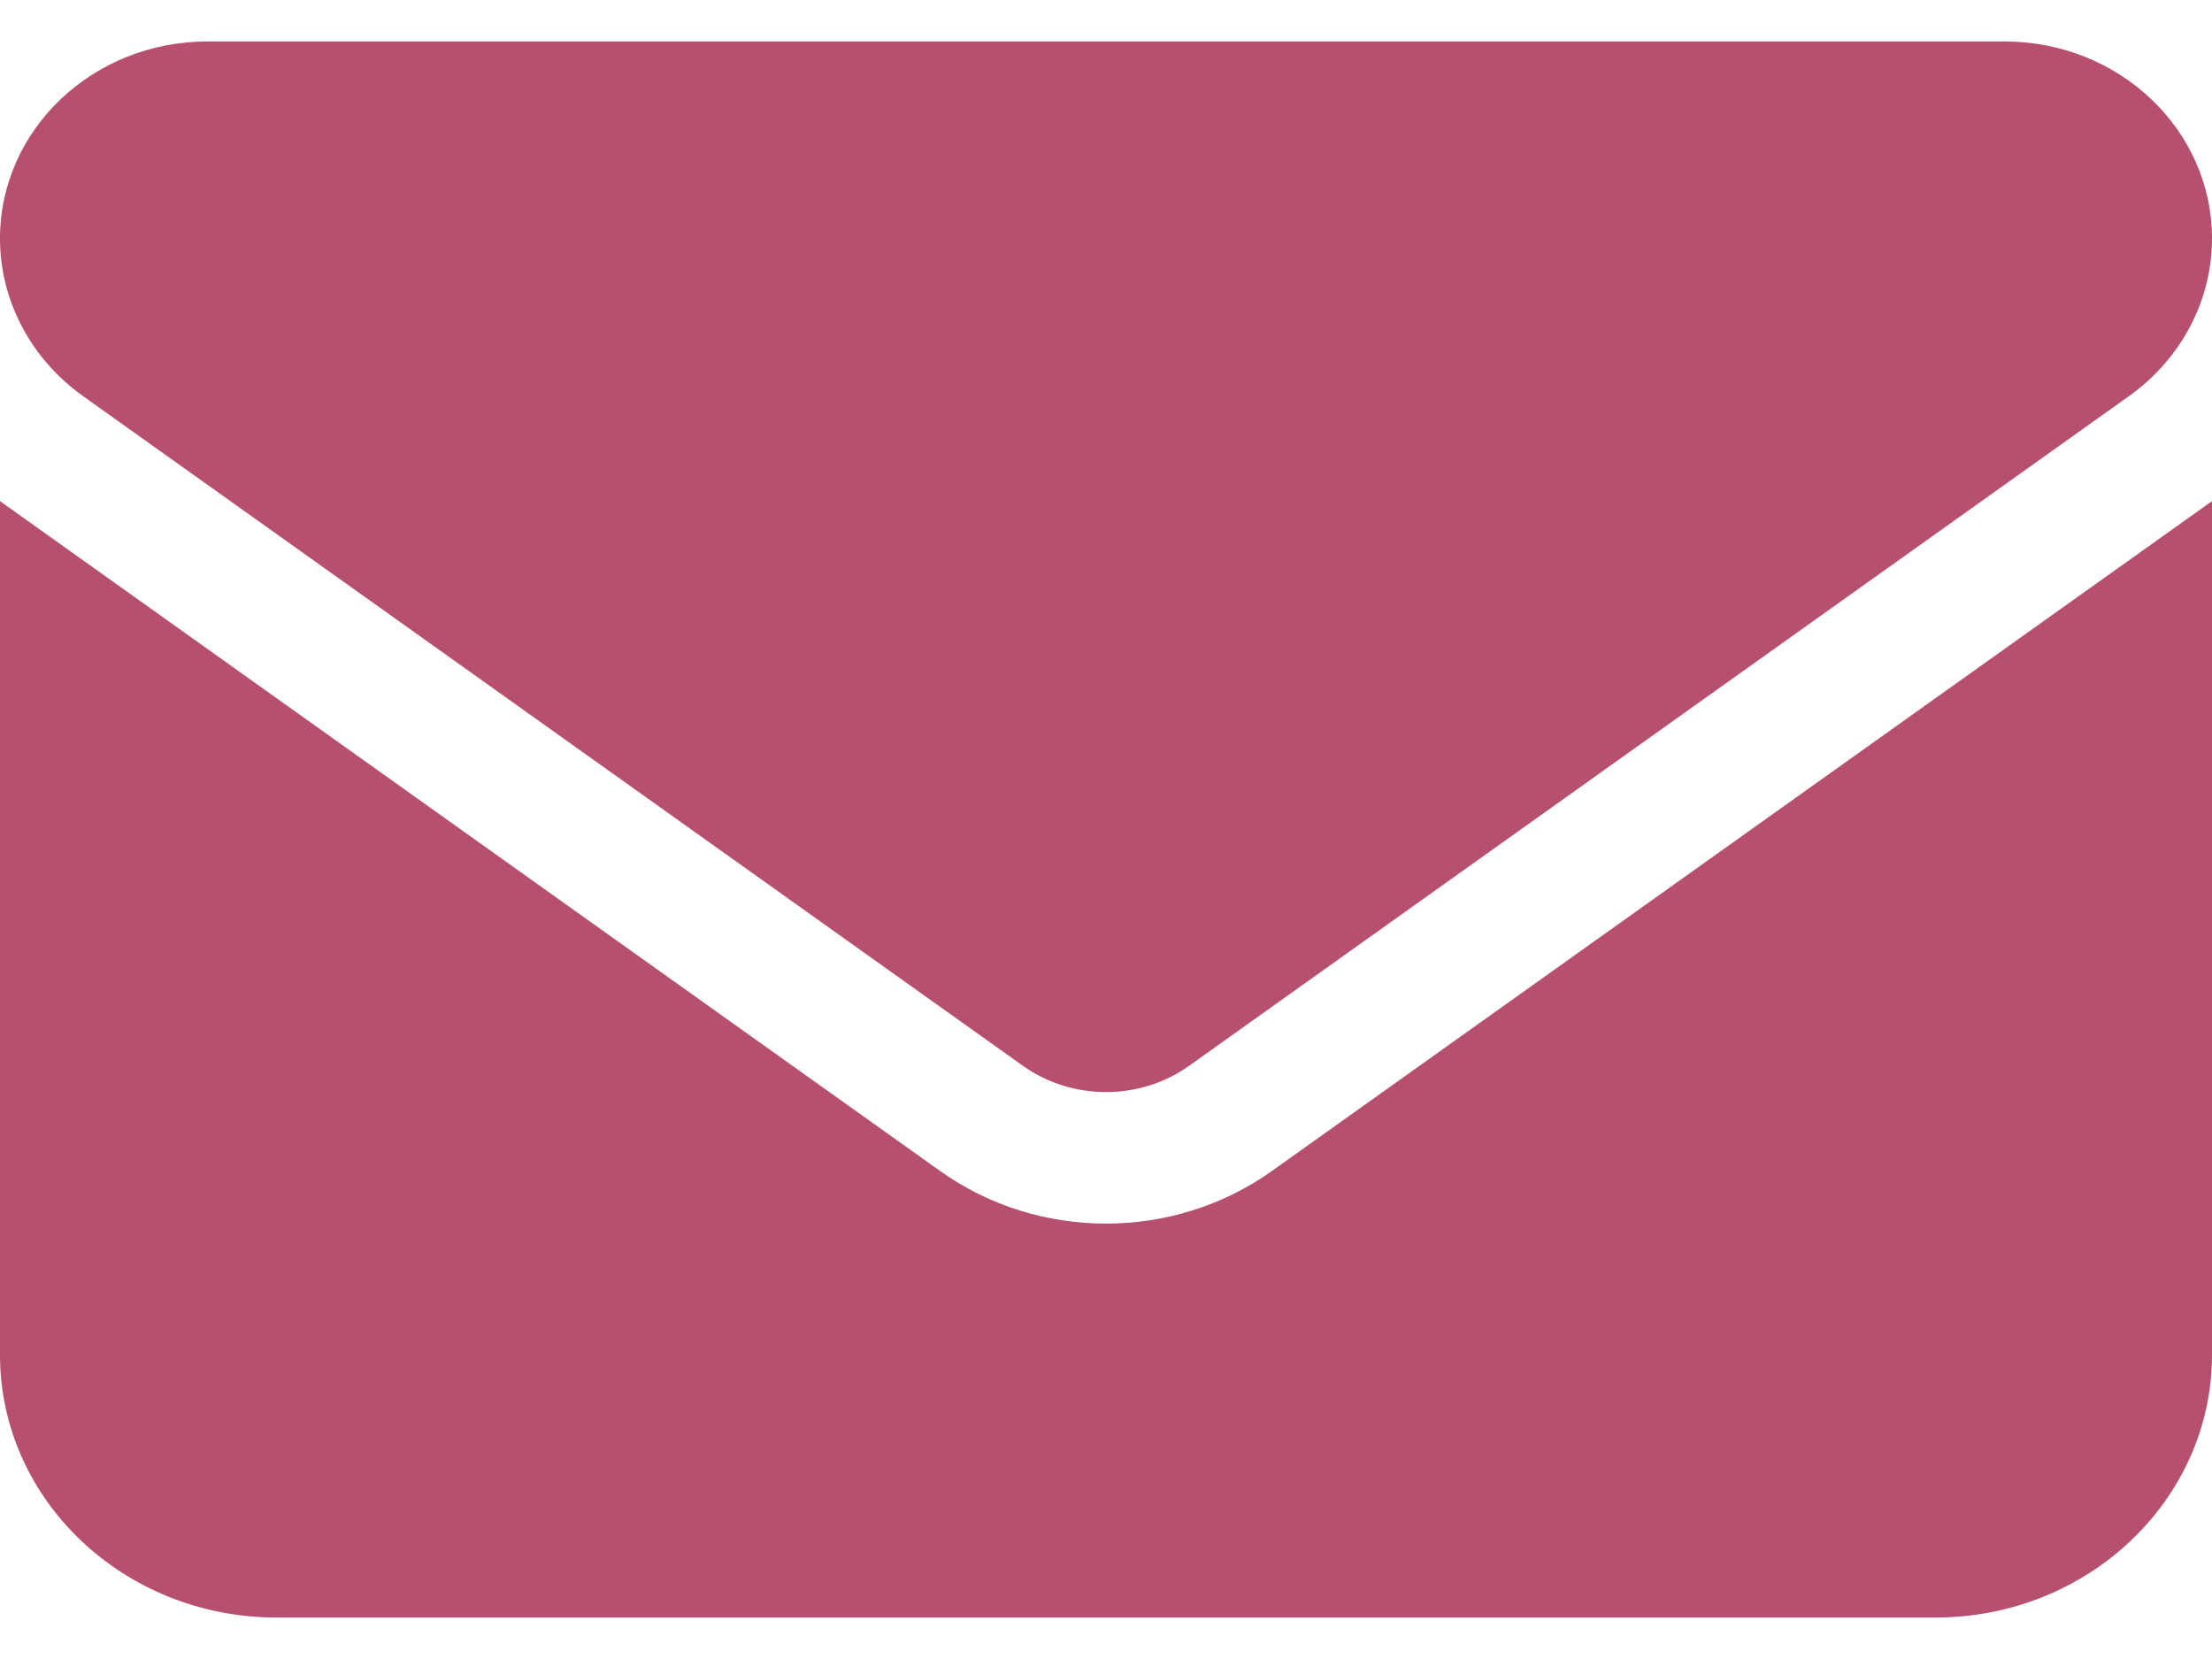 <svg width="40" height="30" viewBox="0 0 40 30" fill="none" xmlns="http://www.w3.org/2000/svg">
<path d="M36.25 0.75C38.32 0.75 40 2.345 40 4.312C40 5.433 39.445 6.487 38.5 7.162L21.5 19.275C20.609 19.906 19.391 19.906 18.5 19.275L1.5 7.162C0.556 6.487 0 5.433 0 4.312C0 2.345 1.679 0.75 3.75 0.75H36.25ZM17 21.175C18.781 22.444 21.219 22.444 23 21.175L40 9.062V24.5C40 27.12 37.758 29.25 35 29.25H5C2.238 29.25 0 27.12 0 24.5V9.062L17 21.175Z" fill="#B74F6F"/>
</svg>
